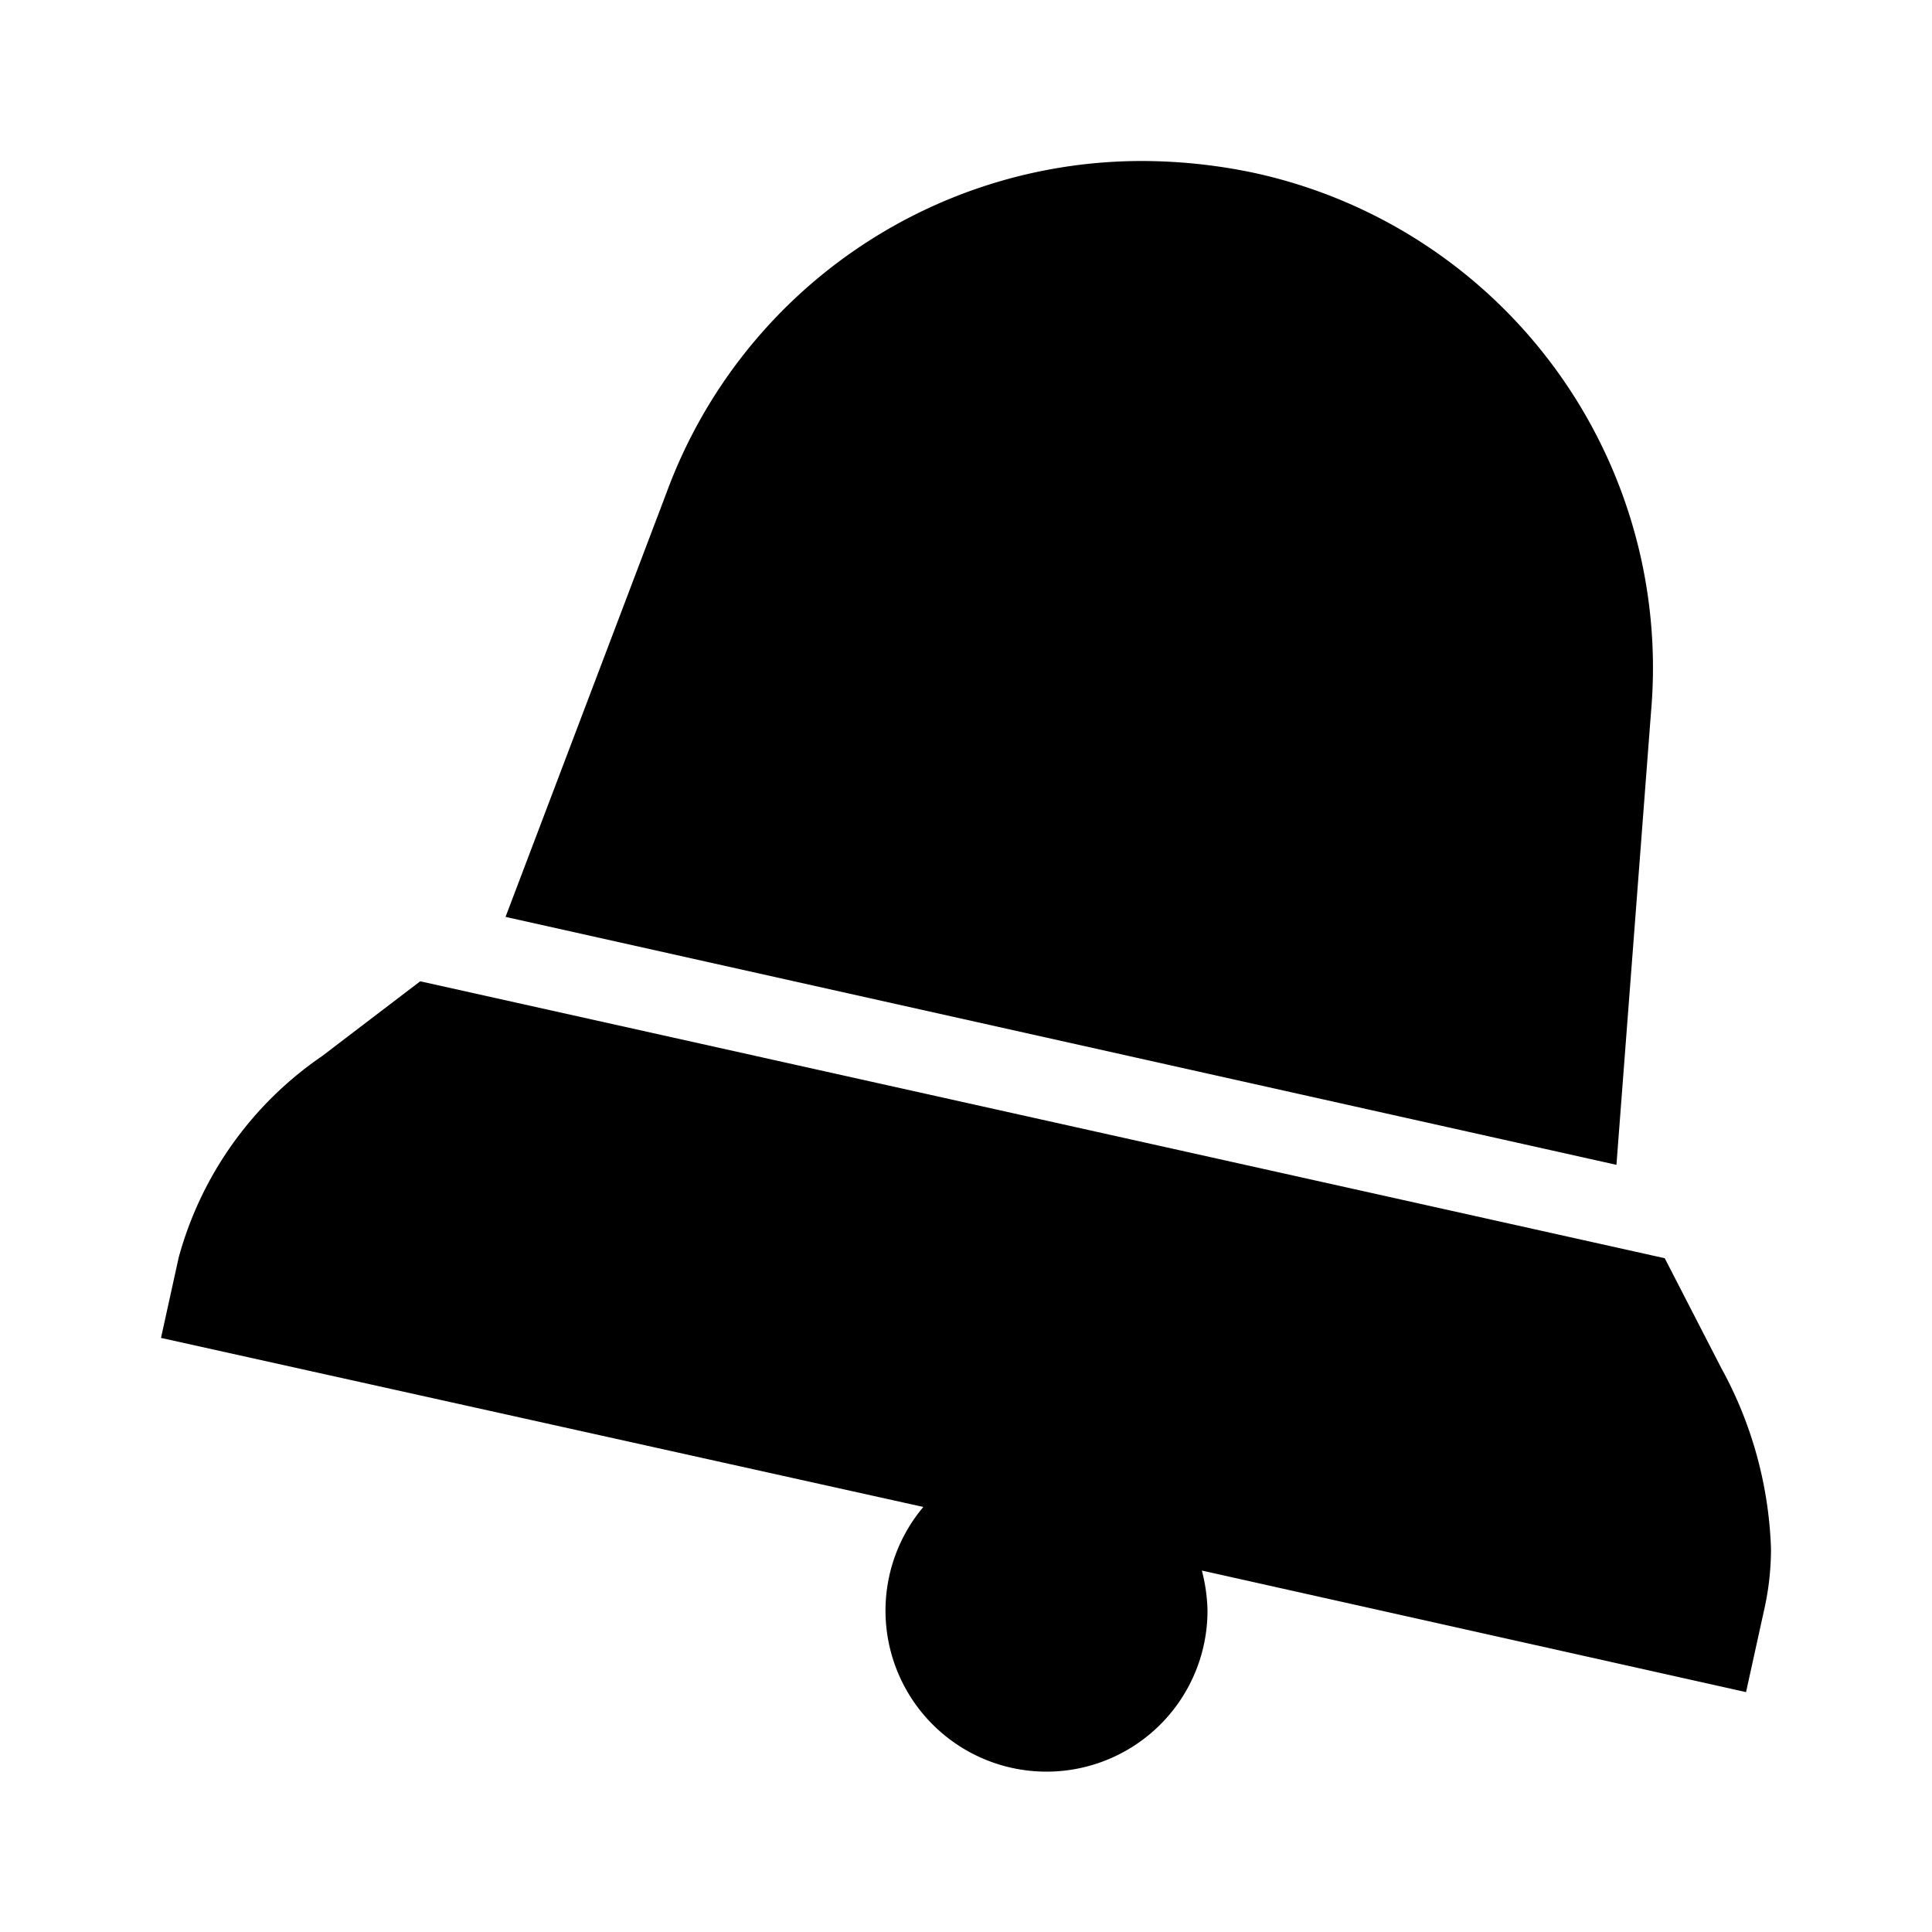 <svg xmlns="http://www.w3.org/2000/svg" viewBox="0 0 24 24" data-supported-dps="24x24" fill="currentColor" class="mercado-match" width="24" height="24" focusable="false">
  <path d="M22 19.24a3.46 3.46 0 01-.09.78l-.22 1-6.76-1.51A2.16 2.16 0 0115 20a2 2 0 11-3.53-1.28L2 16.62l.22-1A4.45 4.45 0 014 13.12l1.22-.93 15.46 3.44.7 1.36a5 5 0 01.62 2.25zm-1.49-10.4a6.29 6.29 0 00-4.92-6.69A6.76 6.76 0 0014.18 2a6.29 6.29 0 00-5.9 4.12l-2 5.27 13.8 3.08z"></path>
</svg>